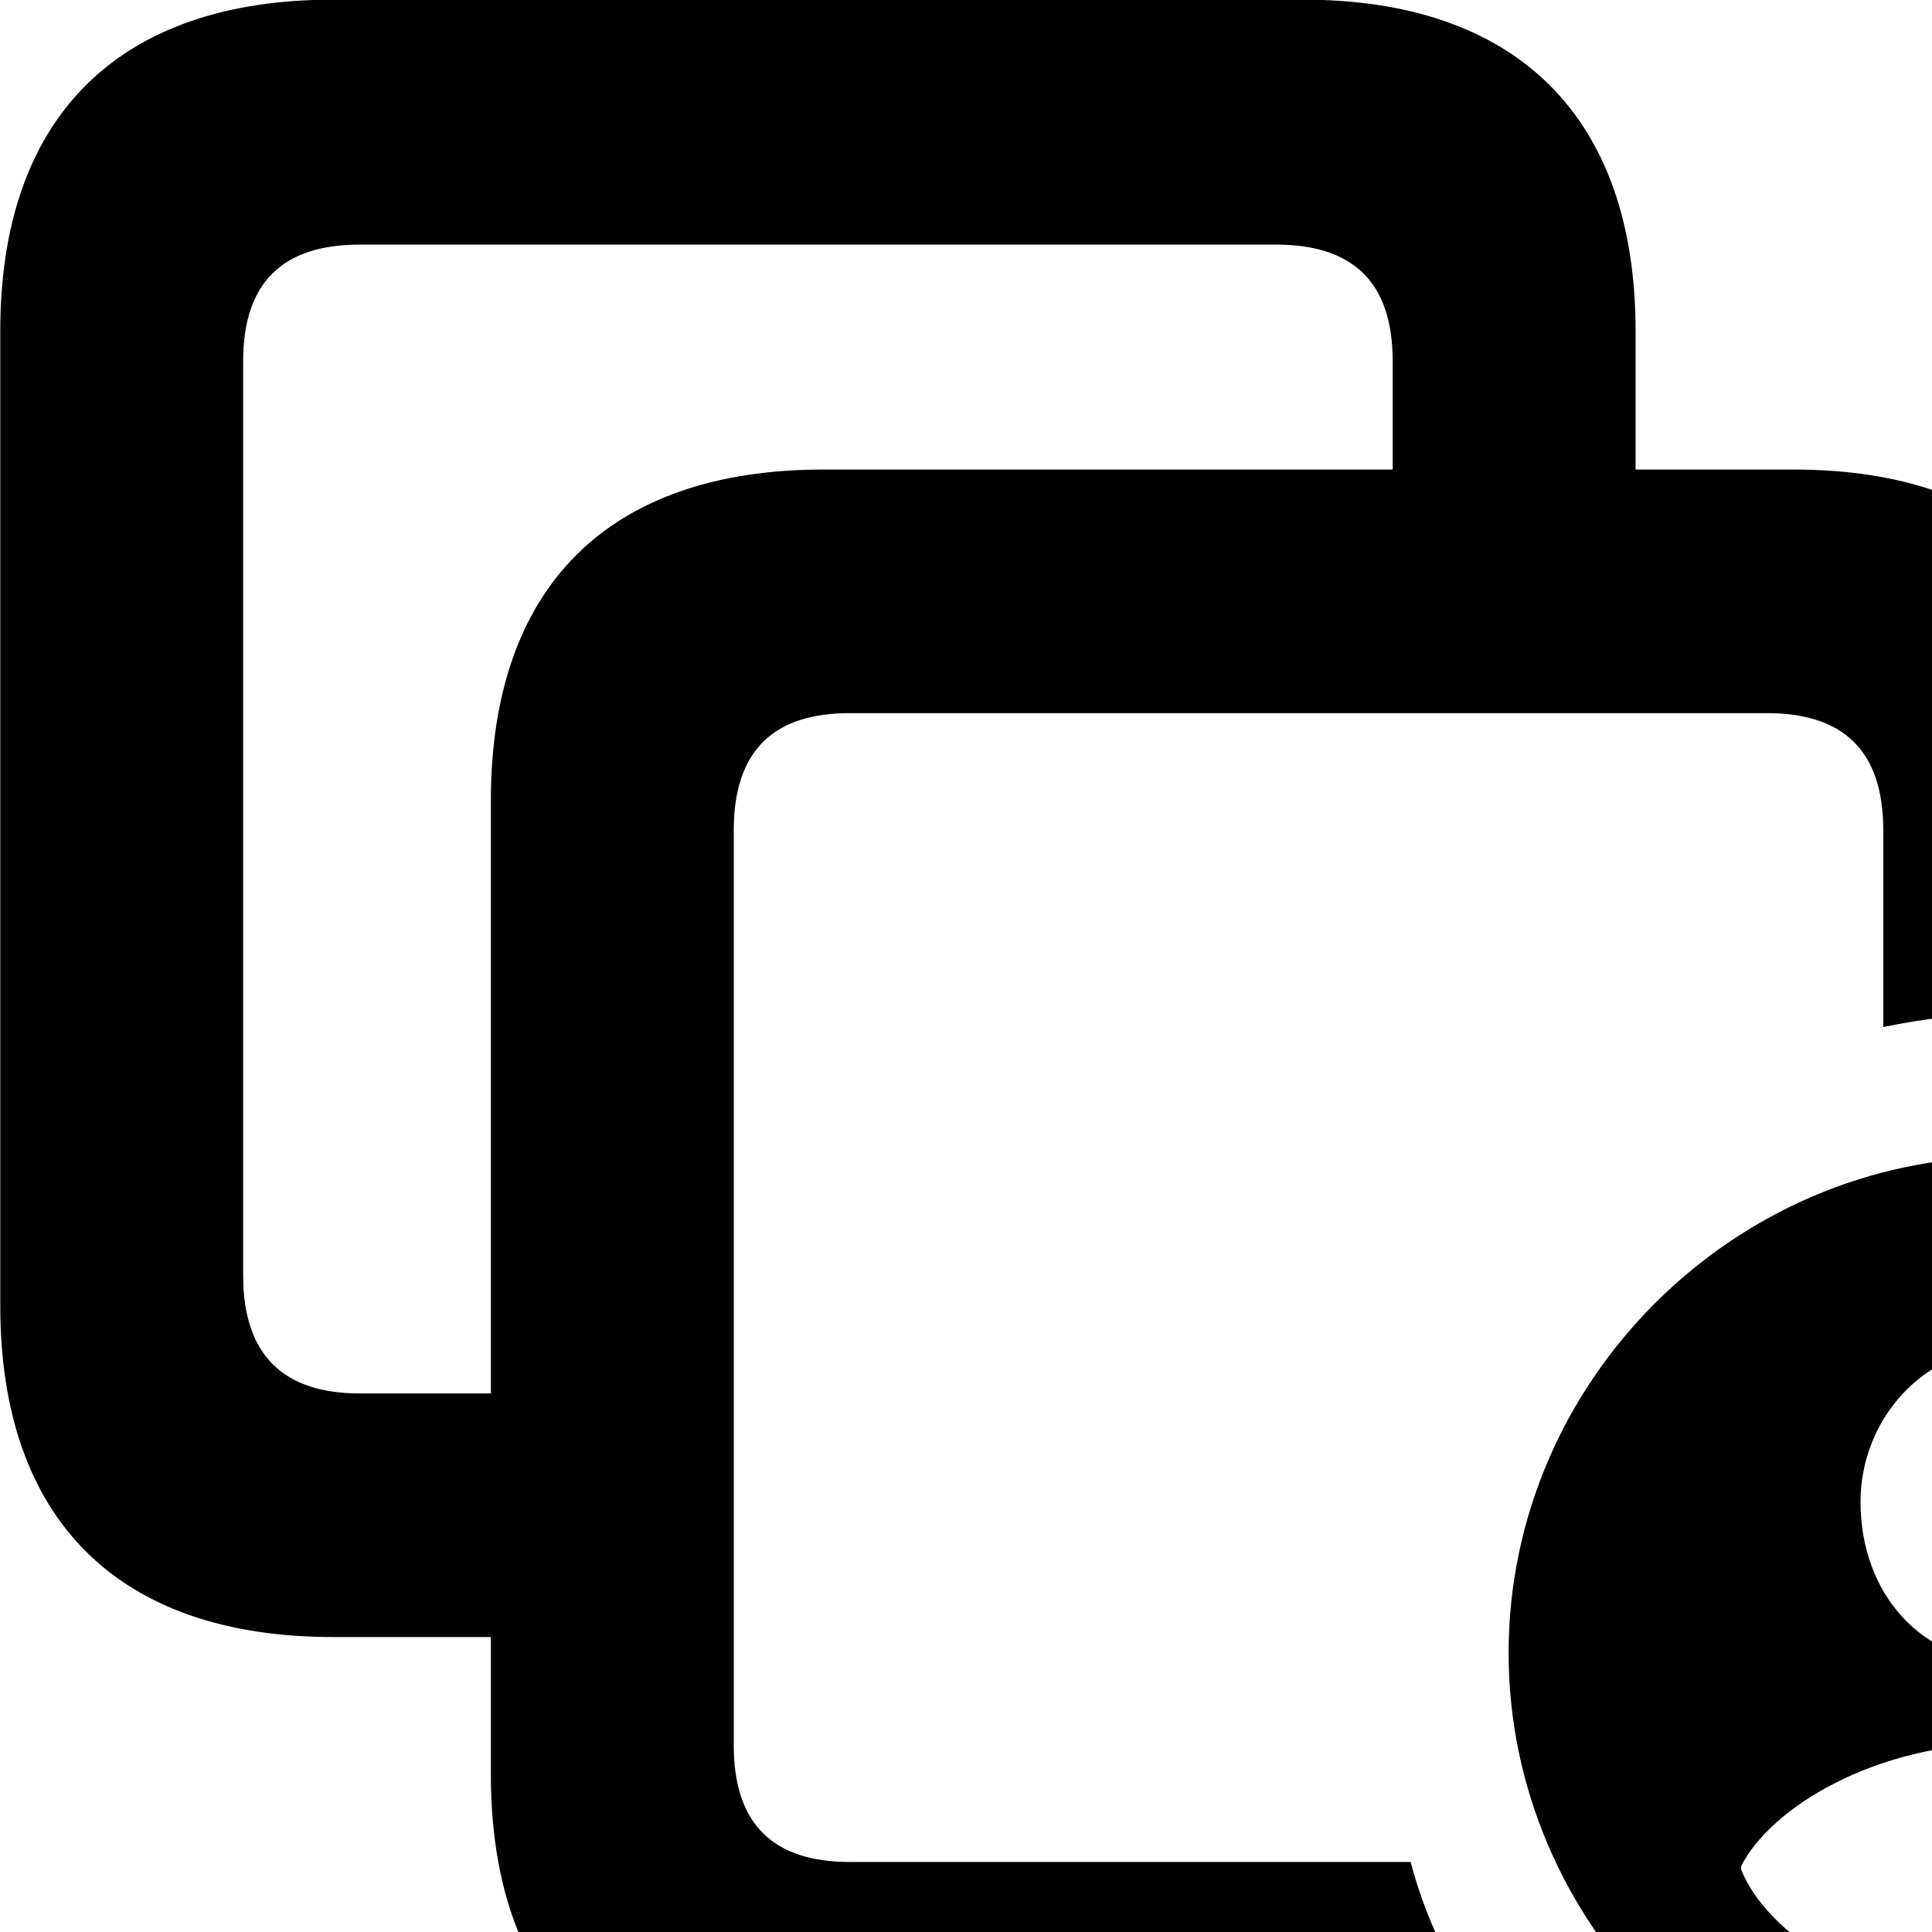<svg xmlns="http://www.w3.org/2000/svg" viewBox="0 0 28 28" width="28" height="28">
  <path d="M4.824 23.725H7.114V25.715C7.114 28.825 8.814 30.515 11.934 30.515H22.554C21.654 29.595 20.824 28.425 20.444 26.985H12.314C11.224 26.985 10.634 26.455 10.634 25.295V12.035C10.634 10.865 11.224 10.335 12.314 10.335H25.604C26.704 10.335 27.294 10.865 27.294 12.035V14.885C27.864 14.765 28.454 14.695 29.054 14.695C29.654 14.695 30.254 14.765 30.814 14.885V11.605C30.814 8.505 29.104 6.805 25.994 6.805H23.704V4.795C23.704 1.705 21.994 -0.005 18.884 -0.005H4.824C1.714 -0.005 0.004 1.695 0.004 4.795V18.925C0.004 22.025 1.714 23.725 4.824 23.725ZM5.214 20.195C4.114 20.195 3.524 19.645 3.524 18.485V5.235C3.524 4.075 4.114 3.545 5.214 3.545H18.494C19.594 3.545 20.184 4.075 20.184 5.235V6.805H11.934C8.814 6.805 7.114 8.505 7.114 11.605V20.195ZM29.064 31.155C32.994 31.155 36.274 27.875 36.274 23.955C36.274 20.015 33.014 16.765 29.064 16.765C25.134 16.765 21.864 20.015 21.864 23.955C21.864 27.895 25.134 31.155 29.064 31.155ZM29.064 24.085C27.874 24.085 26.964 23.115 26.964 21.765C26.964 20.565 27.894 19.535 29.064 19.535C30.244 19.535 31.174 20.565 31.174 21.765C31.174 23.115 30.254 24.085 29.064 24.085ZM29.064 29.075C27.084 29.075 25.584 27.995 25.234 27.095V27.045C25.664 26.195 27.184 25.265 29.064 25.265C30.954 25.265 32.474 26.195 32.894 27.045V27.095C32.544 27.995 31.054 29.075 29.064 29.075Z" />
</svg>